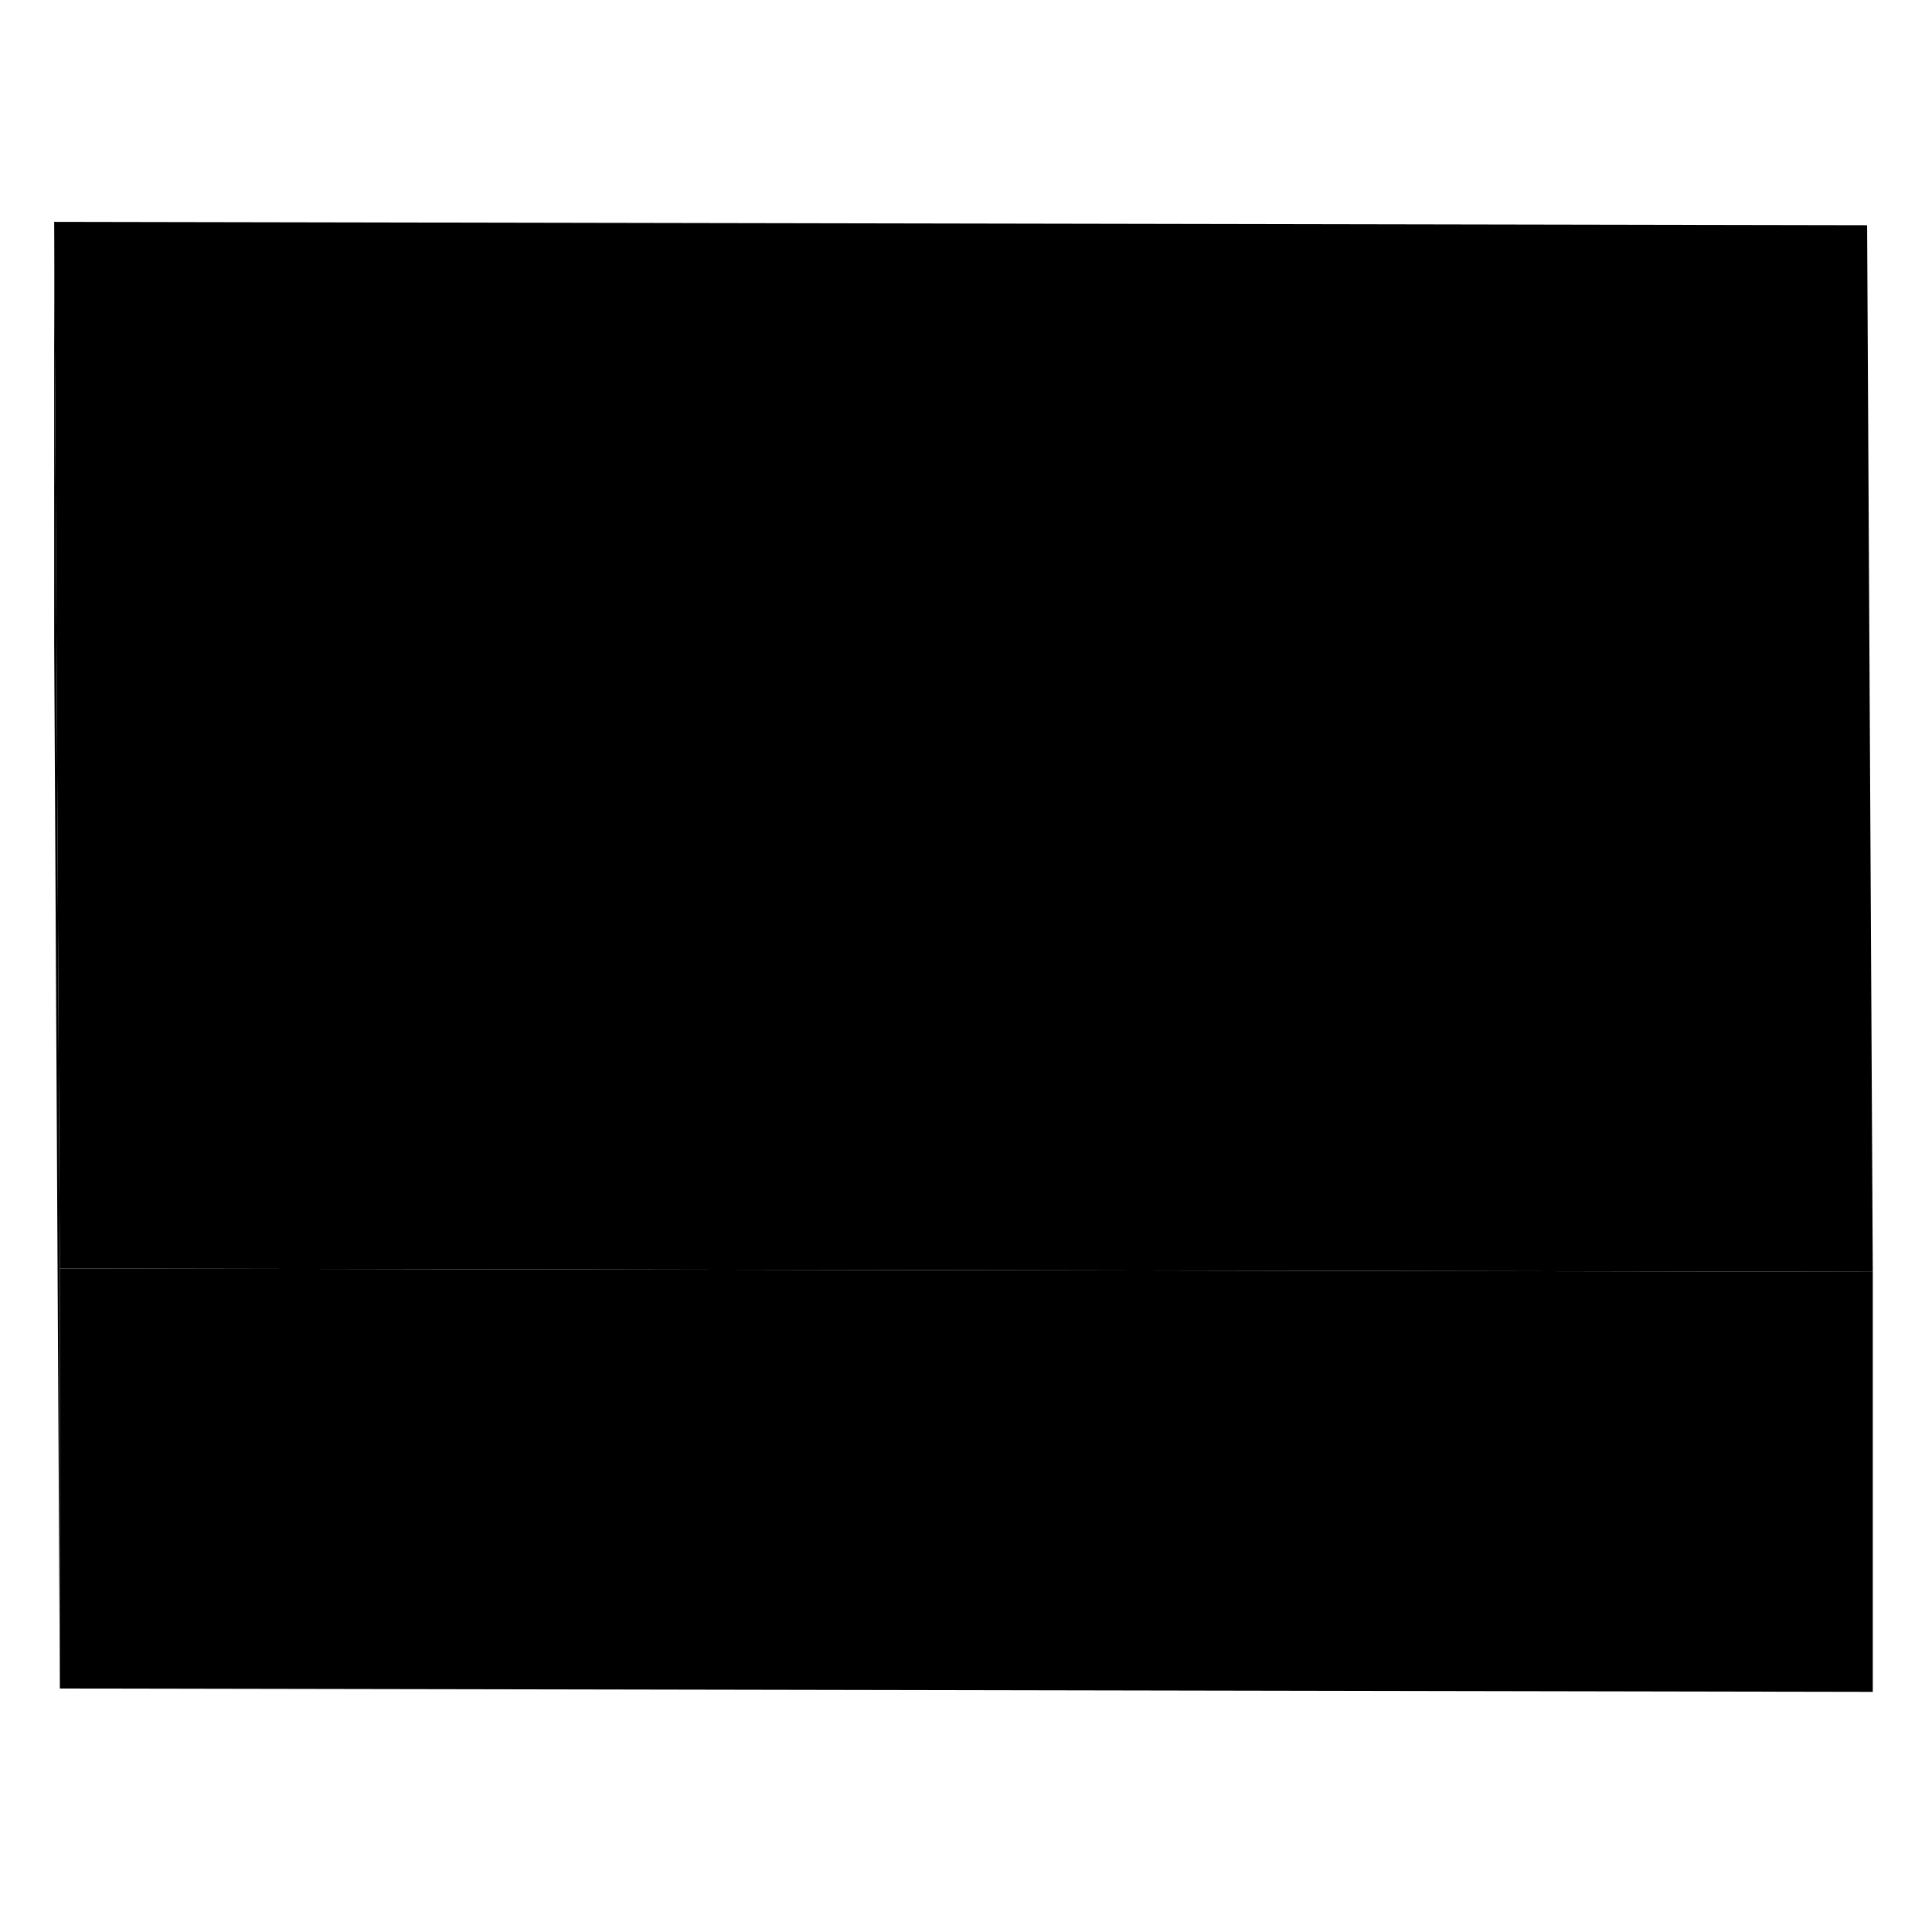 <svg width="48" height="48" viewBox="0 0 92 75" xmlns="http://www.w3.org/2000/svg" stroke-width="1px"  stroke-linecap="round" stroke-linejoin="round"> <path d="M89.18 52.065V72.065L2.85 71.905V51.905L89.07 52.065H89.18Z" class="pr-icon-iso-solid-stroke" stroke-linejoin="round"/> <path d="M89.18 52.065H89.07L2.85 51.905L2.69 22.065L2.58 2.065L88.91 2.225L89.18 52.065Z" class="pr-icon-iso-solid-stroke" stroke-linejoin="round"/> <path d="M2.85 51.905V71.905L2.58 22.065V2.065L2.69 22.065L2.85 51.905Z" class="pr-icon-iso-solid-stroke" stroke-linejoin="round"/>
</svg>